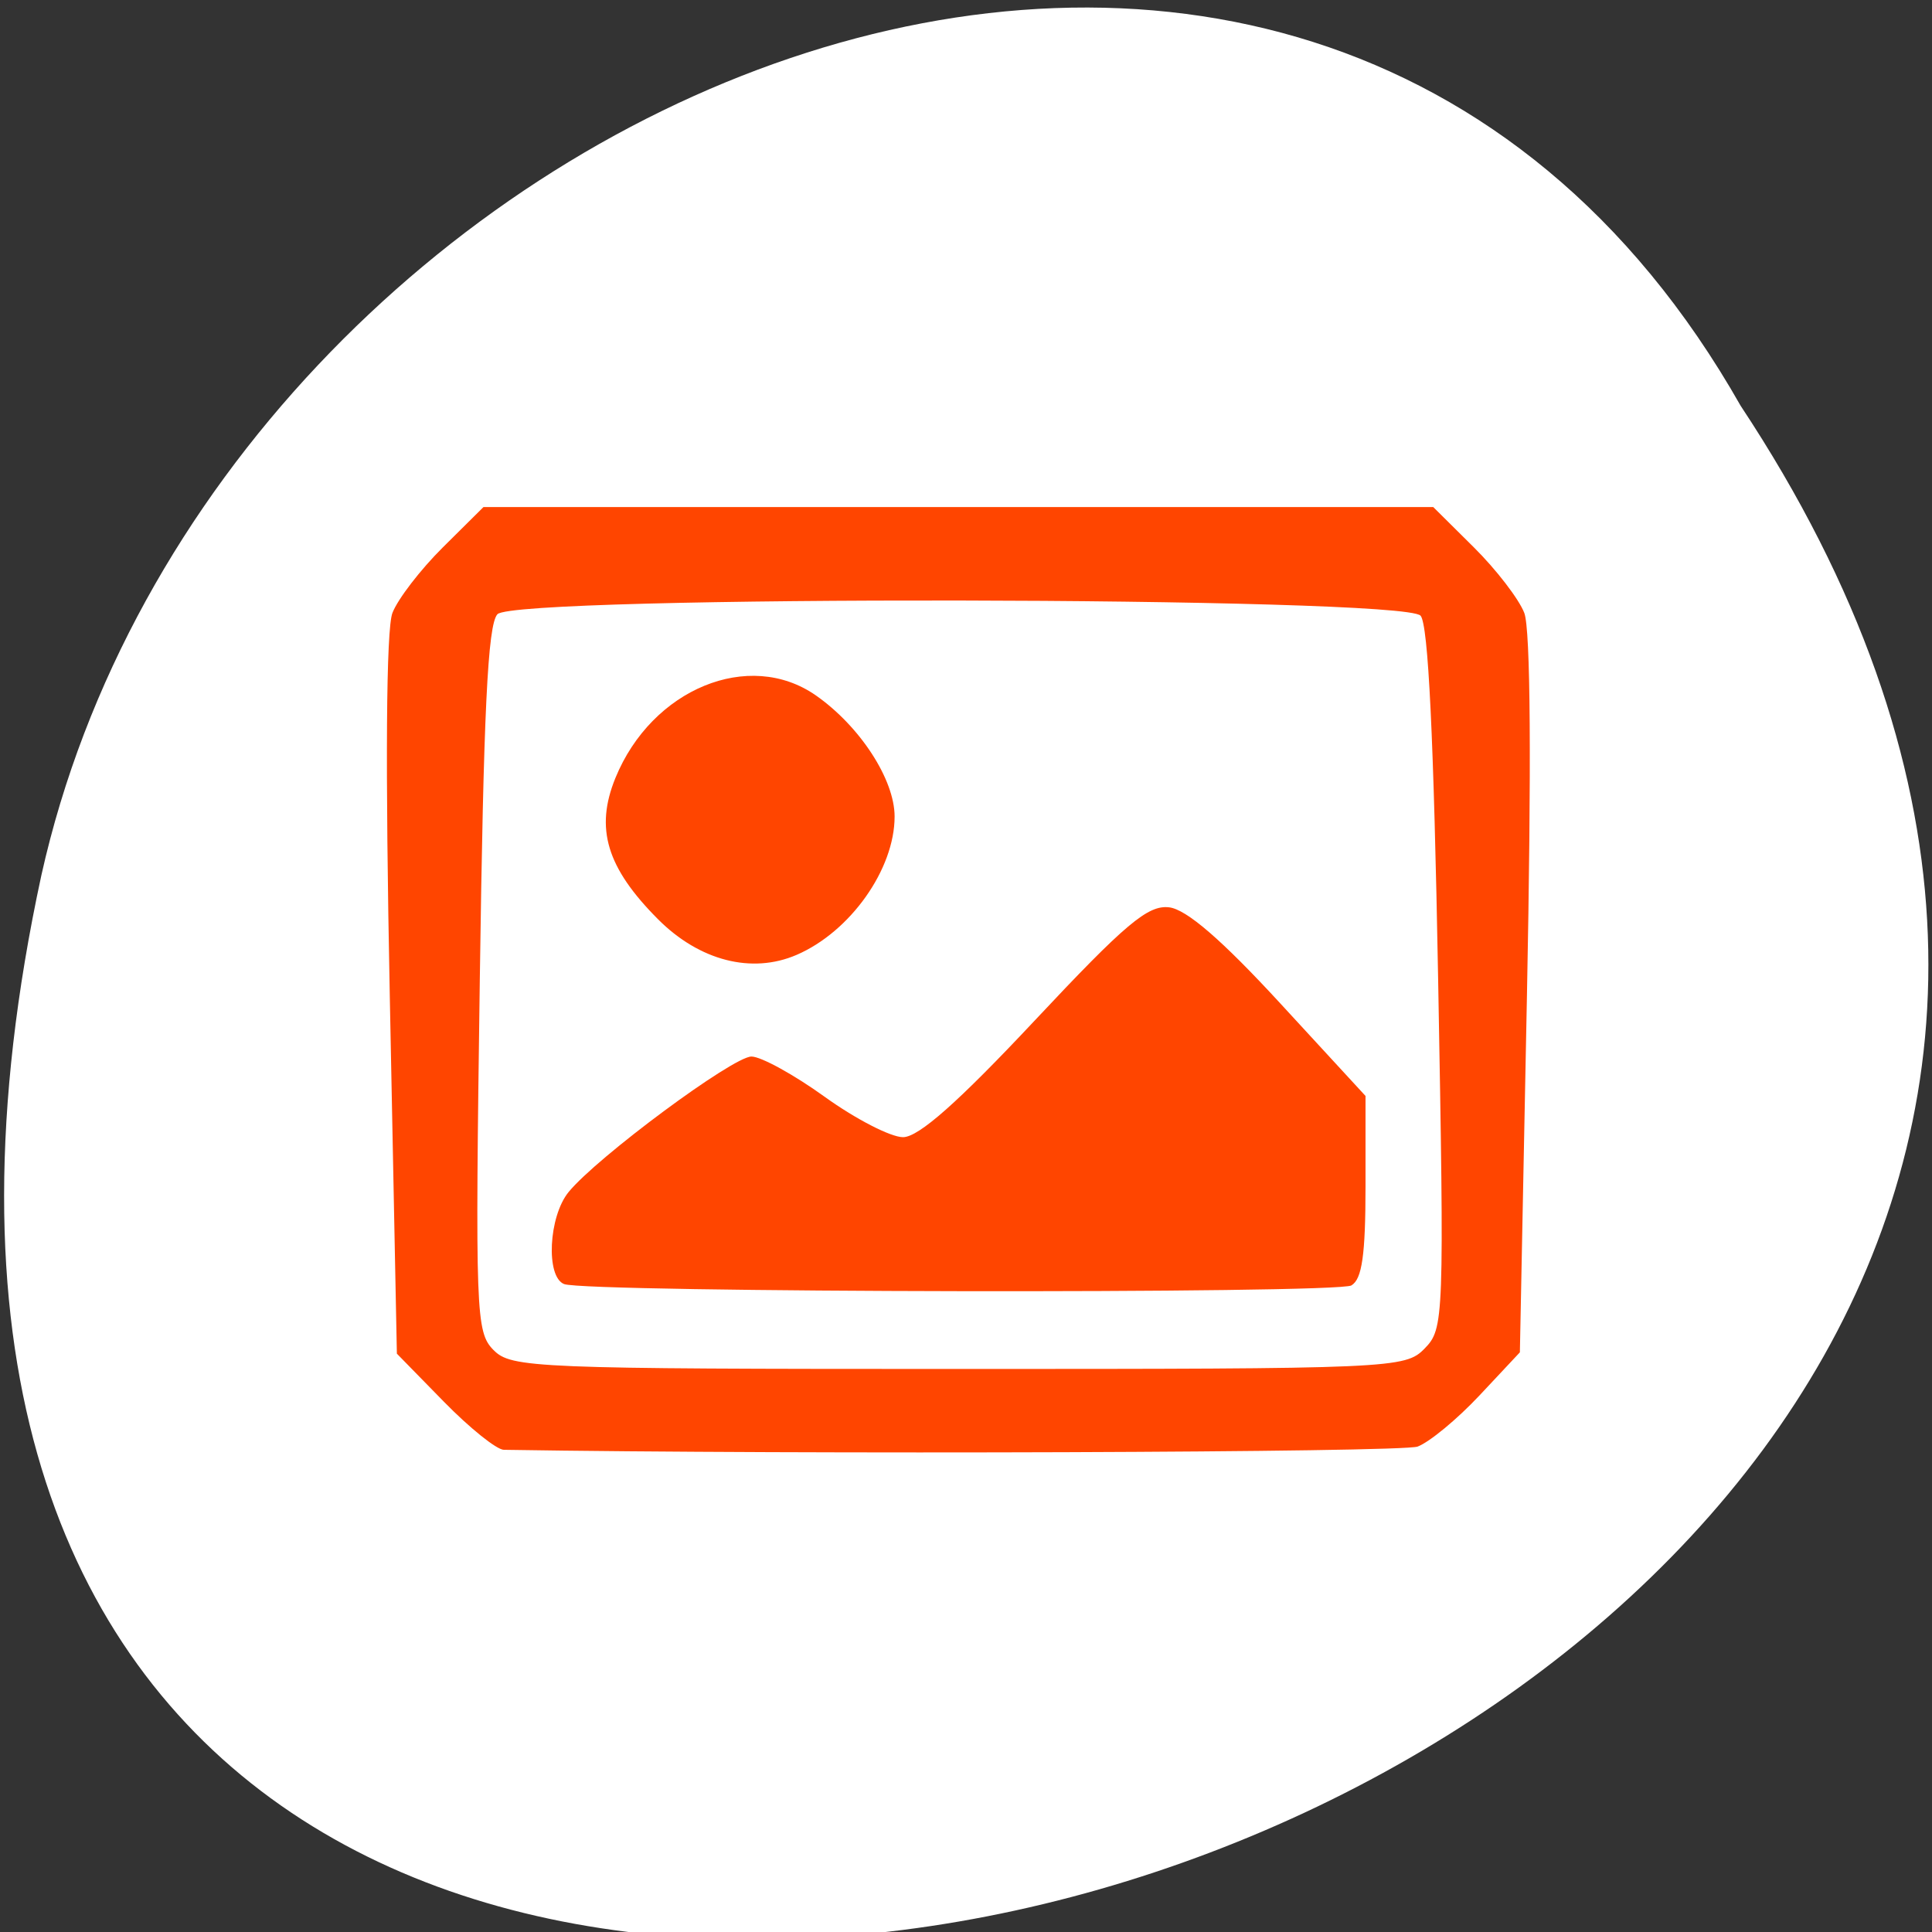 <svg xmlns="http://www.w3.org/2000/svg" viewBox="0 0 256 256"><rect x="0" y="0" width="256" height="256" fill="#333333" stroke="none"/><g transform="matrix(1 0 0 0.996 0 -791.9)" style="color:#000"><g transform="matrix(0.996 0 0 -1.004 0.542 1852.66)" style="fill:#ffffff"><path d="m 231.03 999.59 c 127.95 -192.46 -280.09 -311 -226.07 -62.2 23.02 102.82 167.39 165.22 226.07 62.2 z"/><path d="m 125.84 850.43 c -0.138 0.002 -0.277 0.011 -0.414 0.024 -1.45 0.051 -2.843 0.714 -3.579 1.704 l -20.866 28.658 l -20.891 28.658 c -0.755 1.048 -0.749 2.415 0.016 3.459 0.765 1.044 2.259 1.726 3.783 1.728 h 23.25 v 65.16 c 0 4.36 3.529 7.865 7.889 7.865 h 21.232 c 4.36 0 7.889 -3.504 7.889 -7.865 v -65.16 h 23.25 c 1.524 -0.001 3.02 -0.683 3.783 -1.728 0.765 -1.044 0.771 -2.41 0.016 -3.459 l -20.891 -28.658 l -20.866 -28.658 c -0.733 -1 -2.14 -1.679 -3.604 -1.729 z"/><path d="m 125.83 850.43 c -0.138 0.002 -0.279 0.014 -0.417 0.028 -1.45 0.051 -2.847 0.732 -3.584 1.722 l -20.864 28.642 l -20.891 28.67 c -0.755 1.048 -0.737 2.401 0.028 3.445 0.765 1.044 2.254 1.721 3.778 1.722 h 23.25 v 65.17 c 0 4.36 3.53 7.862 7.89 7.862 h 10.862 v -137.27 c -0.018 -0.001 -0.037 0.001 -0.055 0 z"/></g><path d="m 187.84 987.53 c 1.566 -0.589 5.256 -3.652 8.199 -6.805 l 5.352 -5.734 l 0.938 -47.51 c 0.605 -30.658 0.479 -48.698 -0.354 -50.861 -0.711 -1.844 -3.715 -5.767 -6.677 -8.717 l -5.385 -5.364 h -62.926 h -62.926 l -5.385 5.364 c -2.962 2.95 -5.967 6.873 -6.677 8.717 -0.834 2.164 -0.959 20.229 -0.352 50.95 l 0.94 47.598 l 6.218 6.381 c 3.42 3.509 6.997 6.393 7.95 6.409 39.35 0.636 119.01 0.353 121.09 -0.429 z m -122.46 -12.856 c -2.334 -2.408 -2.42 -4.77 -1.803 -49.28 0.495 -35.702 1.047 -47.19 2.334 -48.598 2.339 -2.558 120 -2.373 122.32 0.192 1.022 1.134 1.75 16.222 2.327 48.22 0.821 45.556 0.782 46.63 -1.791 49.28 -2.564 2.645 -4.135 2.714 -61.781 2.714 -56.22 0 -59.27 -0.126 -61.6 -2.529 z m 113.7 -8.602 c 1.395 -0.806 1.858 -4.074 1.858 -13.13 v -12.06 l -11.323 -12.346 c -7.722 -8.42 -12.396 -12.473 -14.698 -12.747 -2.814 -0.334 -5.783 2.177 -17.841 15.09 -10.123 10.838 -15.353 15.488 -17.421 15.488 -1.625 0 -6.291 -2.414 -10.369 -5.364 -4.077 -2.95 -8.45 -5.364 -9.717 -5.364 -2.455 0 -20.468 13.401 -24.23 18.03 -2.652 3.261 -3.042 11.271 -0.595 12.239 2.9 1.148 102.36 1.318 104.34 0.179 z m -73.54 -43.951 c 7.132 -3.084 13 -11.397 13 -18.413 0 -4.926 -4.59 -12.01 -10.431 -16.11 -8.845 -6.2 -21.735 -0.875 -26.559 10.972 -2.736 6.72 -1.169 11.944 5.643 18.806 5.476 5.516 12.413 7.31 18.346 4.744 z" style="fill:#ff4500"/></g></svg>